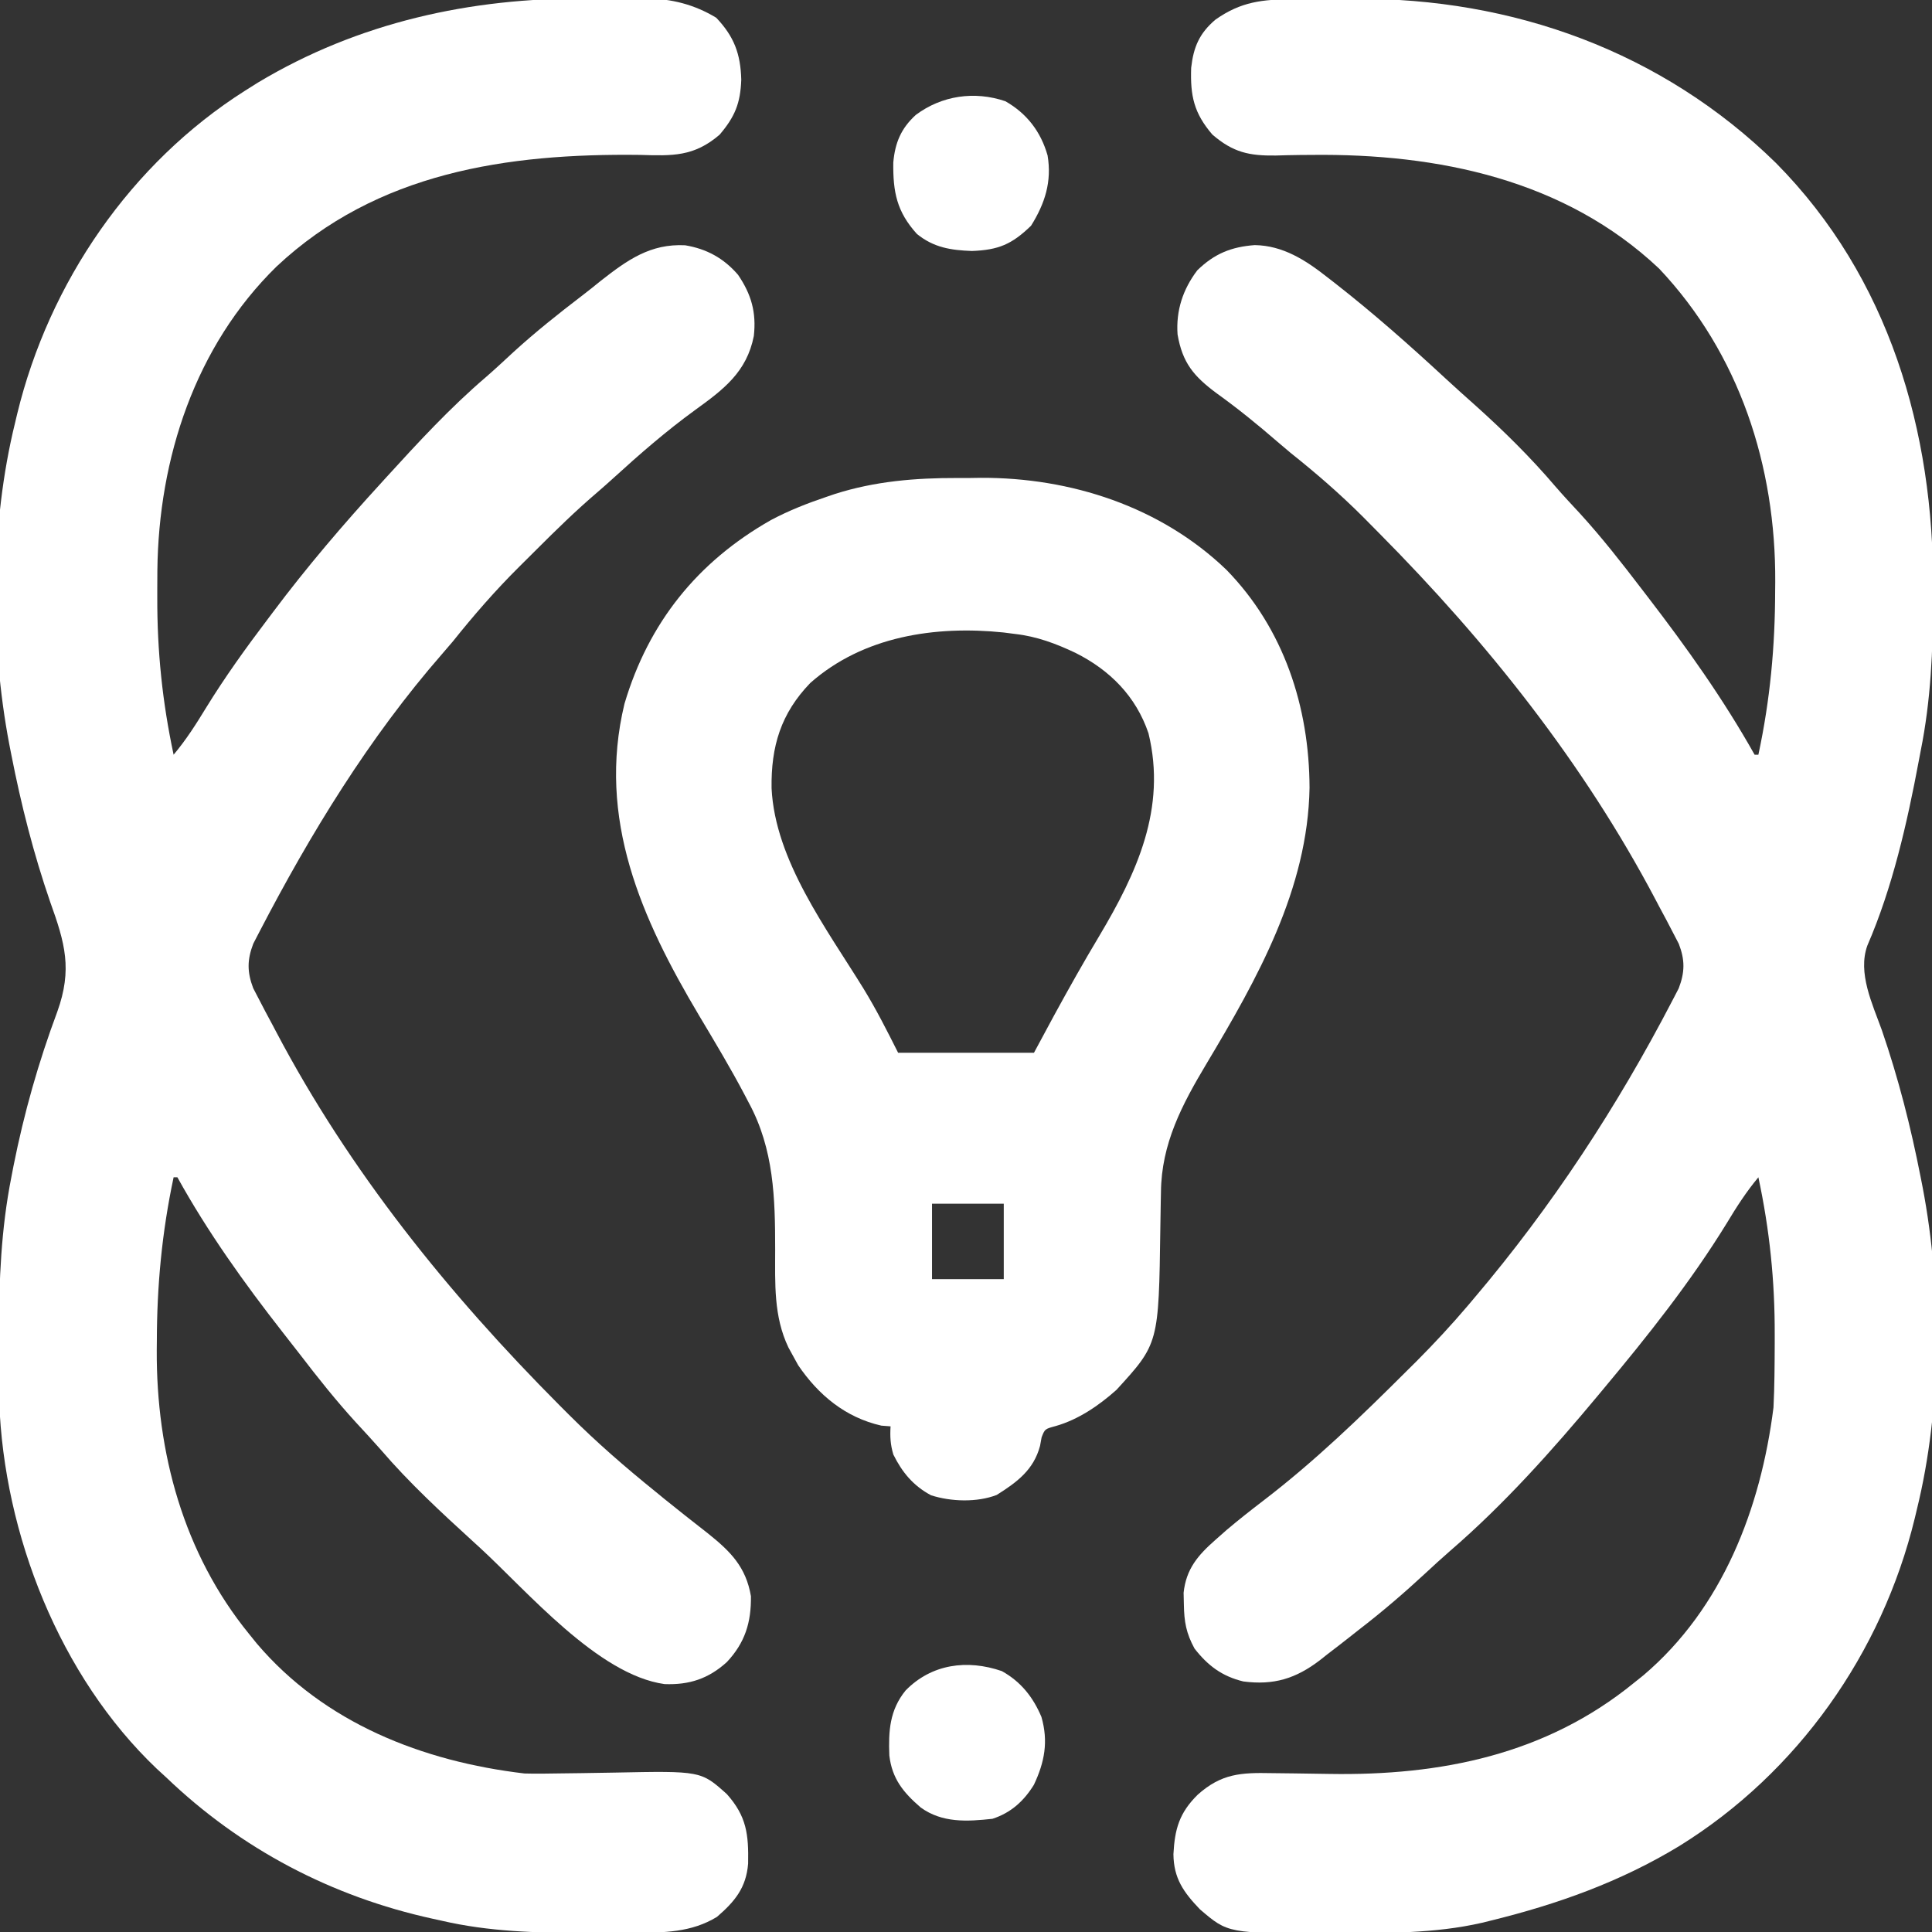 <svg width="22" height="22" viewBox="0 0 22 22" fill="none" xmlns="http://www.w3.org/2000/svg">
<rect x="0" y="0" width="22" height="22" fill="#333333" stroke="none"/>
<g clip-path="url(#clip0_98_6144)">
<path d="M14.728 -0.009C14.783 -0.009 14.783 -0.009 14.839 -0.01C14.917 -0.01 14.995 -0.01 15.073 -0.01C15.19 -0.011 15.306 -0.012 15.422 -0.014C17.228 -0.025 18.929 0.587 20.225 1.858C21.511 3.159 22.021 4.908 22.013 6.703C22.013 6.742 22.013 6.781 22.013 6.821C22.011 7.407 21.987 7.975 21.871 8.551C21.864 8.589 21.857 8.627 21.849 8.667C21.717 9.371 21.55 10.108 21.264 10.767C21.151 11.079 21.322 11.433 21.428 11.728C21.618 12.279 21.759 12.834 21.871 13.406C21.879 13.445 21.887 13.483 21.894 13.523C22.116 14.688 22.111 16.036 21.828 17.187C21.82 17.221 21.812 17.254 21.804 17.288C21.431 18.824 20.468 20.187 19.124 21.02C18.451 21.429 17.735 21.684 16.973 21.871C16.925 21.883 16.925 21.883 16.876 21.895C16.335 22.019 15.782 22.012 15.23 22.013C15.192 22.014 15.154 22.014 15.116 22.014C13.984 22.016 13.984 22.016 13.664 21.742C13.477 21.547 13.365 21.389 13.362 21.114C13.377 20.827 13.429 20.643 13.639 20.436C13.909 20.195 14.133 20.184 14.479 20.191C14.565 20.192 14.651 20.193 14.737 20.194C14.871 20.196 15.005 20.198 15.14 20.2C16.405 20.221 17.603 19.981 18.605 19.164C18.642 19.135 18.678 19.106 18.715 19.076C19.615 18.311 20.05 17.177 20.195 16.027C20.207 15.786 20.208 15.544 20.209 15.302C20.209 15.268 20.209 15.234 20.209 15.199C20.211 14.587 20.151 14.005 20.023 13.406C19.886 13.57 19.774 13.744 19.664 13.927C19.253 14.596 18.764 15.211 18.262 15.812C18.23 15.85 18.23 15.85 18.198 15.889C17.679 16.512 17.128 17.13 16.513 17.66C16.416 17.744 16.322 17.831 16.228 17.918C15.983 18.145 15.733 18.359 15.469 18.562C15.442 18.583 15.415 18.604 15.388 18.626C15.298 18.697 15.208 18.767 15.117 18.836C15.088 18.859 15.06 18.881 15.03 18.905C14.755 19.115 14.504 19.192 14.158 19.147C13.915 19.088 13.754 18.967 13.602 18.772C13.507 18.597 13.484 18.467 13.481 18.27C13.48 18.226 13.479 18.182 13.478 18.137C13.507 17.865 13.641 17.71 13.841 17.534C13.883 17.497 13.926 17.46 13.969 17.421C14.104 17.307 14.242 17.198 14.382 17.091C14.972 16.64 15.502 16.127 16.027 15.603C16.078 15.552 16.078 15.552 16.13 15.501C16.334 15.296 16.528 15.087 16.715 14.867C16.738 14.84 16.762 14.812 16.785 14.784C17.671 13.74 18.415 12.604 19.046 11.389C19.069 11.345 19.092 11.3 19.116 11.254C19.186 11.071 19.188 10.932 19.117 10.748C19.095 10.706 19.073 10.664 19.051 10.621C19.026 10.573 19.002 10.526 18.976 10.477C18.95 10.427 18.923 10.377 18.895 10.326C18.882 10.3 18.868 10.274 18.854 10.248C18.034 8.692 16.939 7.316 15.703 6.07C15.643 6.009 15.582 5.948 15.522 5.887C15.259 5.624 14.985 5.387 14.695 5.156C14.645 5.114 14.595 5.071 14.545 5.029C14.321 4.835 14.096 4.652 13.855 4.479C13.595 4.286 13.465 4.134 13.409 3.808C13.39 3.536 13.47 3.294 13.634 3.078C13.829 2.888 14.021 2.811 14.288 2.791C14.61 2.796 14.868 2.963 15.112 3.155C15.141 3.178 15.17 3.201 15.201 3.224C15.64 3.567 16.057 3.936 16.466 4.315C16.577 4.418 16.69 4.518 16.803 4.619C17.125 4.908 17.432 5.211 17.712 5.54C17.803 5.645 17.898 5.747 17.993 5.849C18.242 6.122 18.467 6.41 18.691 6.703C18.716 6.736 18.742 6.768 18.767 6.802C19.209 7.377 19.625 7.962 19.98 8.594C19.995 8.594 20.009 8.594 20.023 8.594C20.157 7.969 20.213 7.361 20.214 6.725C20.214 6.693 20.215 6.661 20.215 6.628C20.222 5.309 19.809 4.029 18.893 3.059C17.817 2.043 16.372 1.748 14.939 1.764C14.893 1.764 14.847 1.765 14.799 1.765C14.708 1.766 14.618 1.768 14.527 1.771C14.225 1.775 14.042 1.736 13.806 1.533C13.595 1.288 13.553 1.091 13.564 0.772C13.591 0.535 13.657 0.38 13.84 0.224C14.133 0.017 14.378 -0.007 14.728 -0.009Z" fill="white"/>
<path d="M6.683 -0.017C6.799 -0.016 6.914 -0.017 7.03 -0.018C7.105 -0.017 7.18 -0.017 7.256 -0.017C7.289 -0.017 7.323 -0.018 7.358 -0.018C7.649 -0.014 7.906 0.051 8.156 0.202C8.359 0.416 8.433 0.612 8.441 0.908C8.431 1.176 8.369 1.329 8.194 1.534C7.902 1.785 7.657 1.775 7.289 1.764C5.775 1.745 4.292 1.962 3.148 3.036C2.223 3.942 1.806 5.218 1.792 6.495C1.792 6.563 1.792 6.63 1.791 6.698C1.791 6.732 1.791 6.766 1.791 6.801C1.789 7.413 1.849 7.995 1.977 8.594C2.118 8.426 2.231 8.249 2.345 8.062C2.562 7.709 2.801 7.377 3.051 7.047C3.069 7.023 3.087 6.999 3.106 6.974C3.491 6.46 3.906 5.974 4.34 5.5C4.36 5.478 4.379 5.457 4.4 5.434C4.763 5.036 5.128 4.64 5.538 4.29C5.644 4.198 5.746 4.102 5.849 4.007C6.099 3.779 6.361 3.571 6.629 3.366C6.701 3.311 6.772 3.254 6.842 3.197C7.145 2.96 7.406 2.773 7.802 2.793C8.047 2.834 8.241 2.94 8.404 3.129C8.556 3.352 8.614 3.558 8.584 3.826C8.503 4.237 8.239 4.435 7.914 4.67C7.588 4.907 7.284 5.171 6.986 5.443C6.926 5.497 6.865 5.552 6.803 5.605C6.559 5.813 6.331 6.036 6.104 6.263C6.04 6.327 5.976 6.39 5.912 6.454C5.64 6.724 5.395 7.006 5.156 7.305C5.116 7.352 5.076 7.399 5.035 7.446C4.204 8.398 3.535 9.492 2.954 10.611C2.931 10.655 2.908 10.7 2.884 10.746C2.814 10.929 2.813 11.068 2.883 11.252C2.905 11.294 2.927 11.336 2.949 11.379C2.974 11.427 2.998 11.474 3.024 11.523C3.064 11.598 3.064 11.598 3.105 11.674C3.118 11.7 3.132 11.726 3.146 11.752C3.984 13.341 5.107 14.732 6.37 16.001C6.406 16.037 6.442 16.073 6.479 16.11C6.794 16.425 7.125 16.712 7.471 16.991C7.516 17.028 7.516 17.028 7.561 17.065C7.728 17.2 7.896 17.332 8.065 17.464C8.318 17.667 8.494 17.842 8.551 18.176C8.555 18.474 8.484 18.706 8.276 18.927C8.067 19.116 7.849 19.188 7.567 19.177C6.807 19.071 6.002 18.116 5.457 17.617C5.435 17.597 5.413 17.577 5.39 17.556C5.023 17.221 4.66 16.886 4.336 16.508C4.242 16.401 4.146 16.298 4.05 16.194C3.825 15.947 3.618 15.687 3.415 15.422C3.35 15.338 3.284 15.254 3.219 15.171C2.781 14.611 2.364 14.028 2.02 13.406C2.005 13.406 1.991 13.406 1.977 13.406C1.844 14.031 1.787 14.639 1.786 15.275C1.786 15.323 1.786 15.323 1.785 15.372C1.779 16.541 2.089 17.689 2.836 18.606C2.865 18.642 2.894 18.678 2.924 18.715C3.694 19.621 4.812 20.058 5.973 20.195C6.109 20.199 6.245 20.196 6.382 20.194C6.461 20.193 6.54 20.192 6.62 20.191C6.743 20.189 6.867 20.187 6.99 20.185C7.982 20.165 7.982 20.165 8.277 20.43C8.503 20.684 8.525 20.89 8.519 21.221C8.497 21.496 8.368 21.652 8.164 21.828C7.872 22.006 7.563 22.007 7.23 22.009C7.195 22.009 7.16 22.009 7.123 22.01C7.009 22.011 6.895 22.011 6.781 22.011C6.723 22.011 6.723 22.011 6.663 22.011C6.108 22.01 5.57 21.997 5.027 21.871C4.994 21.864 4.961 21.857 4.927 21.849C3.776 21.597 2.741 21.054 1.891 20.238C1.856 20.206 1.821 20.174 1.785 20.141C0.68 19.09 0.045 17.473 -0.009 15.959C-0.014 15.739 -0.014 15.52 -0.013 15.3C-0.013 15.261 -0.013 15.222 -0.013 15.181C-0.011 14.581 0.012 13.997 0.129 13.406C0.137 13.363 0.146 13.32 0.154 13.276C0.274 12.674 0.438 12.095 0.653 11.519C0.825 11.038 0.741 10.741 0.572 10.272C0.382 9.721 0.241 9.166 0.129 8.594C0.121 8.555 0.114 8.517 0.106 8.477C-0.116 7.312 -0.111 5.964 0.172 4.813C0.18 4.779 0.188 4.746 0.196 4.712C0.559 3.217 1.49 1.856 2.793 1.031C2.84 1.001 2.887 0.972 2.936 0.941C4.079 0.255 5.359 -0.026 6.683 -0.017Z" fill="white"/>
<path d="M10.903 5.443C10.992 5.444 11.079 5.443 11.167 5.441C12.194 5.437 13.216 5.769 13.965 6.488C14.619 7.158 14.909 8.047 14.912 8.971C14.892 10.125 14.317 11.145 13.739 12.112C13.461 12.577 13.224 13.023 13.22 13.578C13.219 13.626 13.219 13.626 13.218 13.674C13.216 13.776 13.214 13.877 13.213 13.978C13.195 15.3 13.195 15.3 12.713 15.827C12.512 16.006 12.28 16.165 12.02 16.239C11.898 16.272 11.898 16.272 11.861 16.367C11.855 16.4 11.849 16.432 11.843 16.465C11.77 16.738 11.582 16.877 11.35 17.023C11.126 17.11 10.829 17.1 10.602 17.027C10.4 16.919 10.274 16.767 10.173 16.564C10.139 16.451 10.134 16.36 10.141 16.242C10.106 16.239 10.072 16.237 10.036 16.234C9.627 16.141 9.32 15.886 9.089 15.546C9.067 15.507 9.046 15.467 9.023 15.426C9.009 15.399 8.994 15.372 8.978 15.344C8.808 14.988 8.827 14.616 8.827 14.231C8.827 13.644 8.813 13.087 8.527 12.558C8.505 12.515 8.505 12.515 8.482 12.472C8.319 12.162 8.139 11.863 7.96 11.563C7.306 10.463 6.795 9.324 7.111 8.014C7.384 7.093 7.94 6.398 8.779 5.922C8.984 5.813 9.196 5.73 9.416 5.656C9.446 5.645 9.476 5.635 9.507 5.625C9.966 5.479 10.424 5.442 10.903 5.443ZM9.227 7.777C8.892 8.124 8.779 8.499 8.786 8.976C8.826 9.799 9.415 10.579 9.834 11.259C9.98 11.498 10.1 11.735 10.227 11.988C10.737 11.988 11.248 11.988 11.774 11.988C11.85 11.847 11.926 11.706 12.004 11.561C12.17 11.257 12.339 10.956 12.517 10.659C12.945 9.94 13.286 9.206 13.078 8.35C12.935 7.928 12.639 7.631 12.246 7.434C12.022 7.328 11.806 7.247 11.559 7.219C11.515 7.213 11.472 7.207 11.427 7.202C10.651 7.122 9.83 7.244 9.227 7.777ZM10.613 13.707C10.613 13.991 10.613 14.274 10.613 14.566C10.883 14.566 11.152 14.566 11.43 14.566C11.43 14.283 11.43 13.999 11.43 13.707C11.16 13.707 10.891 13.707 10.613 13.707Z" fill="white"/>
<path d="M11.449 1.153C11.694 1.293 11.852 1.5 11.929 1.77C11.979 2.069 11.899 2.317 11.741 2.57C11.523 2.782 11.369 2.847 11.067 2.858C10.825 2.849 10.632 2.819 10.441 2.664C10.212 2.411 10.168 2.188 10.172 1.851C10.192 1.625 10.261 1.461 10.429 1.308C10.724 1.088 11.097 1.033 11.449 1.153Z" fill="white"/>
<path d="M11.408 19.029C11.624 19.149 11.764 19.325 11.859 19.551C11.939 19.83 11.896 20.064 11.773 20.324C11.658 20.51 11.511 20.643 11.301 20.711C11.012 20.743 10.728 20.759 10.484 20.582C10.287 20.412 10.158 20.255 10.127 19.99C10.116 19.71 10.131 19.473 10.312 19.25C10.607 18.948 11.012 18.893 11.408 19.029Z" fill="white"/>
</g>
<defs>
<clipPath id="clip0_98_6144">
<rect width="22" height="22" fill="white"/>
</clipPath>
</defs>
</svg>
